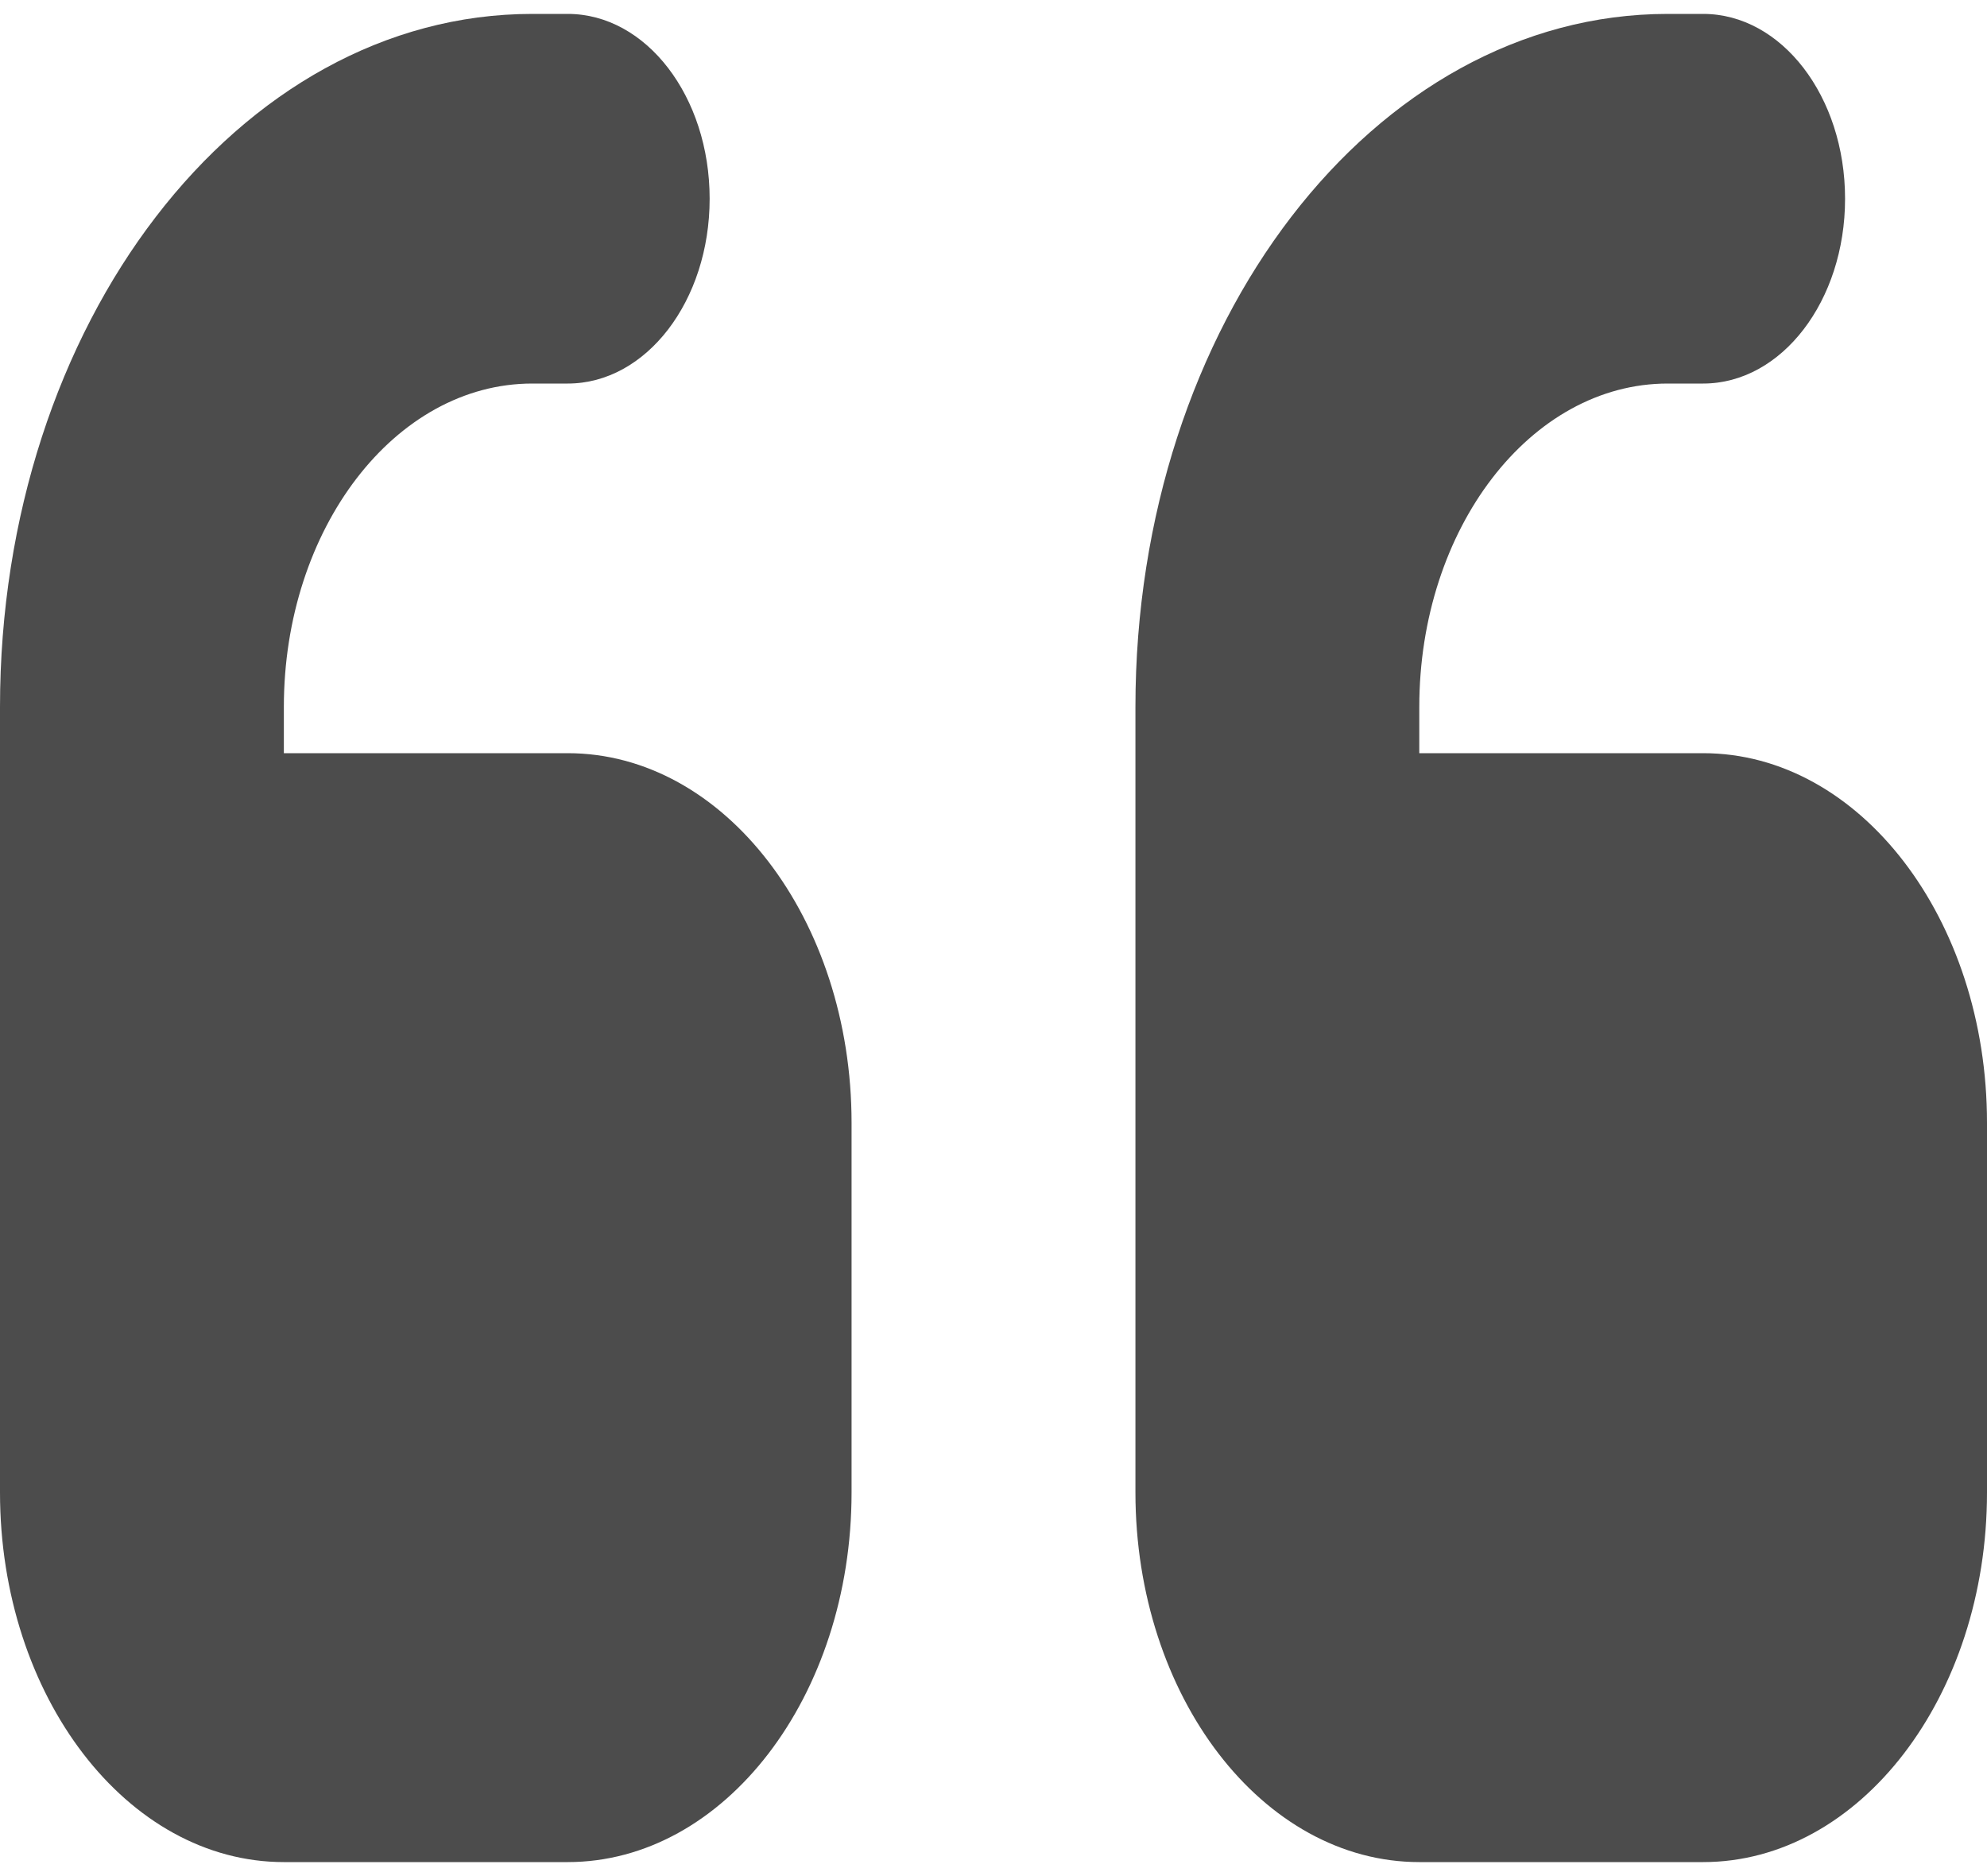 <svg width="125" height="118" viewBox="0 0 125 118" fill="none" xmlns="http://www.w3.org/2000/svg">
<path d="M0 44.469C0 20.383 14.983 0.875 33.482 0.875H35.714C40.653 0.875 44.643 6.07 44.643 12.5C44.643 18.93 40.653 24.125 35.714 24.125H33.482C24.86 24.125 17.857 33.243 17.857 44.469V47.375H35.714C45.564 47.375 53.571 57.801 53.571 70.625V93.875C53.571 106.699 45.564 117.125 35.714 117.125H17.857C8.008 117.125 0 106.699 0 93.875V82.25V70.625V44.469ZM71.429 44.469C71.429 20.383 86.412 0.875 104.911 0.875H107.143C112.081 0.875 116.071 6.07 116.071 12.5C116.071 18.93 112.081 24.125 107.143 24.125H104.911C96.289 24.125 89.286 33.243 89.286 44.469V47.375H107.143C116.992 47.375 125 57.801 125 70.625V93.875C125 106.699 116.992 117.125 107.143 117.125H89.286C79.436 117.125 71.429 106.699 71.429 93.875V82.25V70.625V44.469Z" fill="black" fill-opacity="0.7"/>
</svg>
